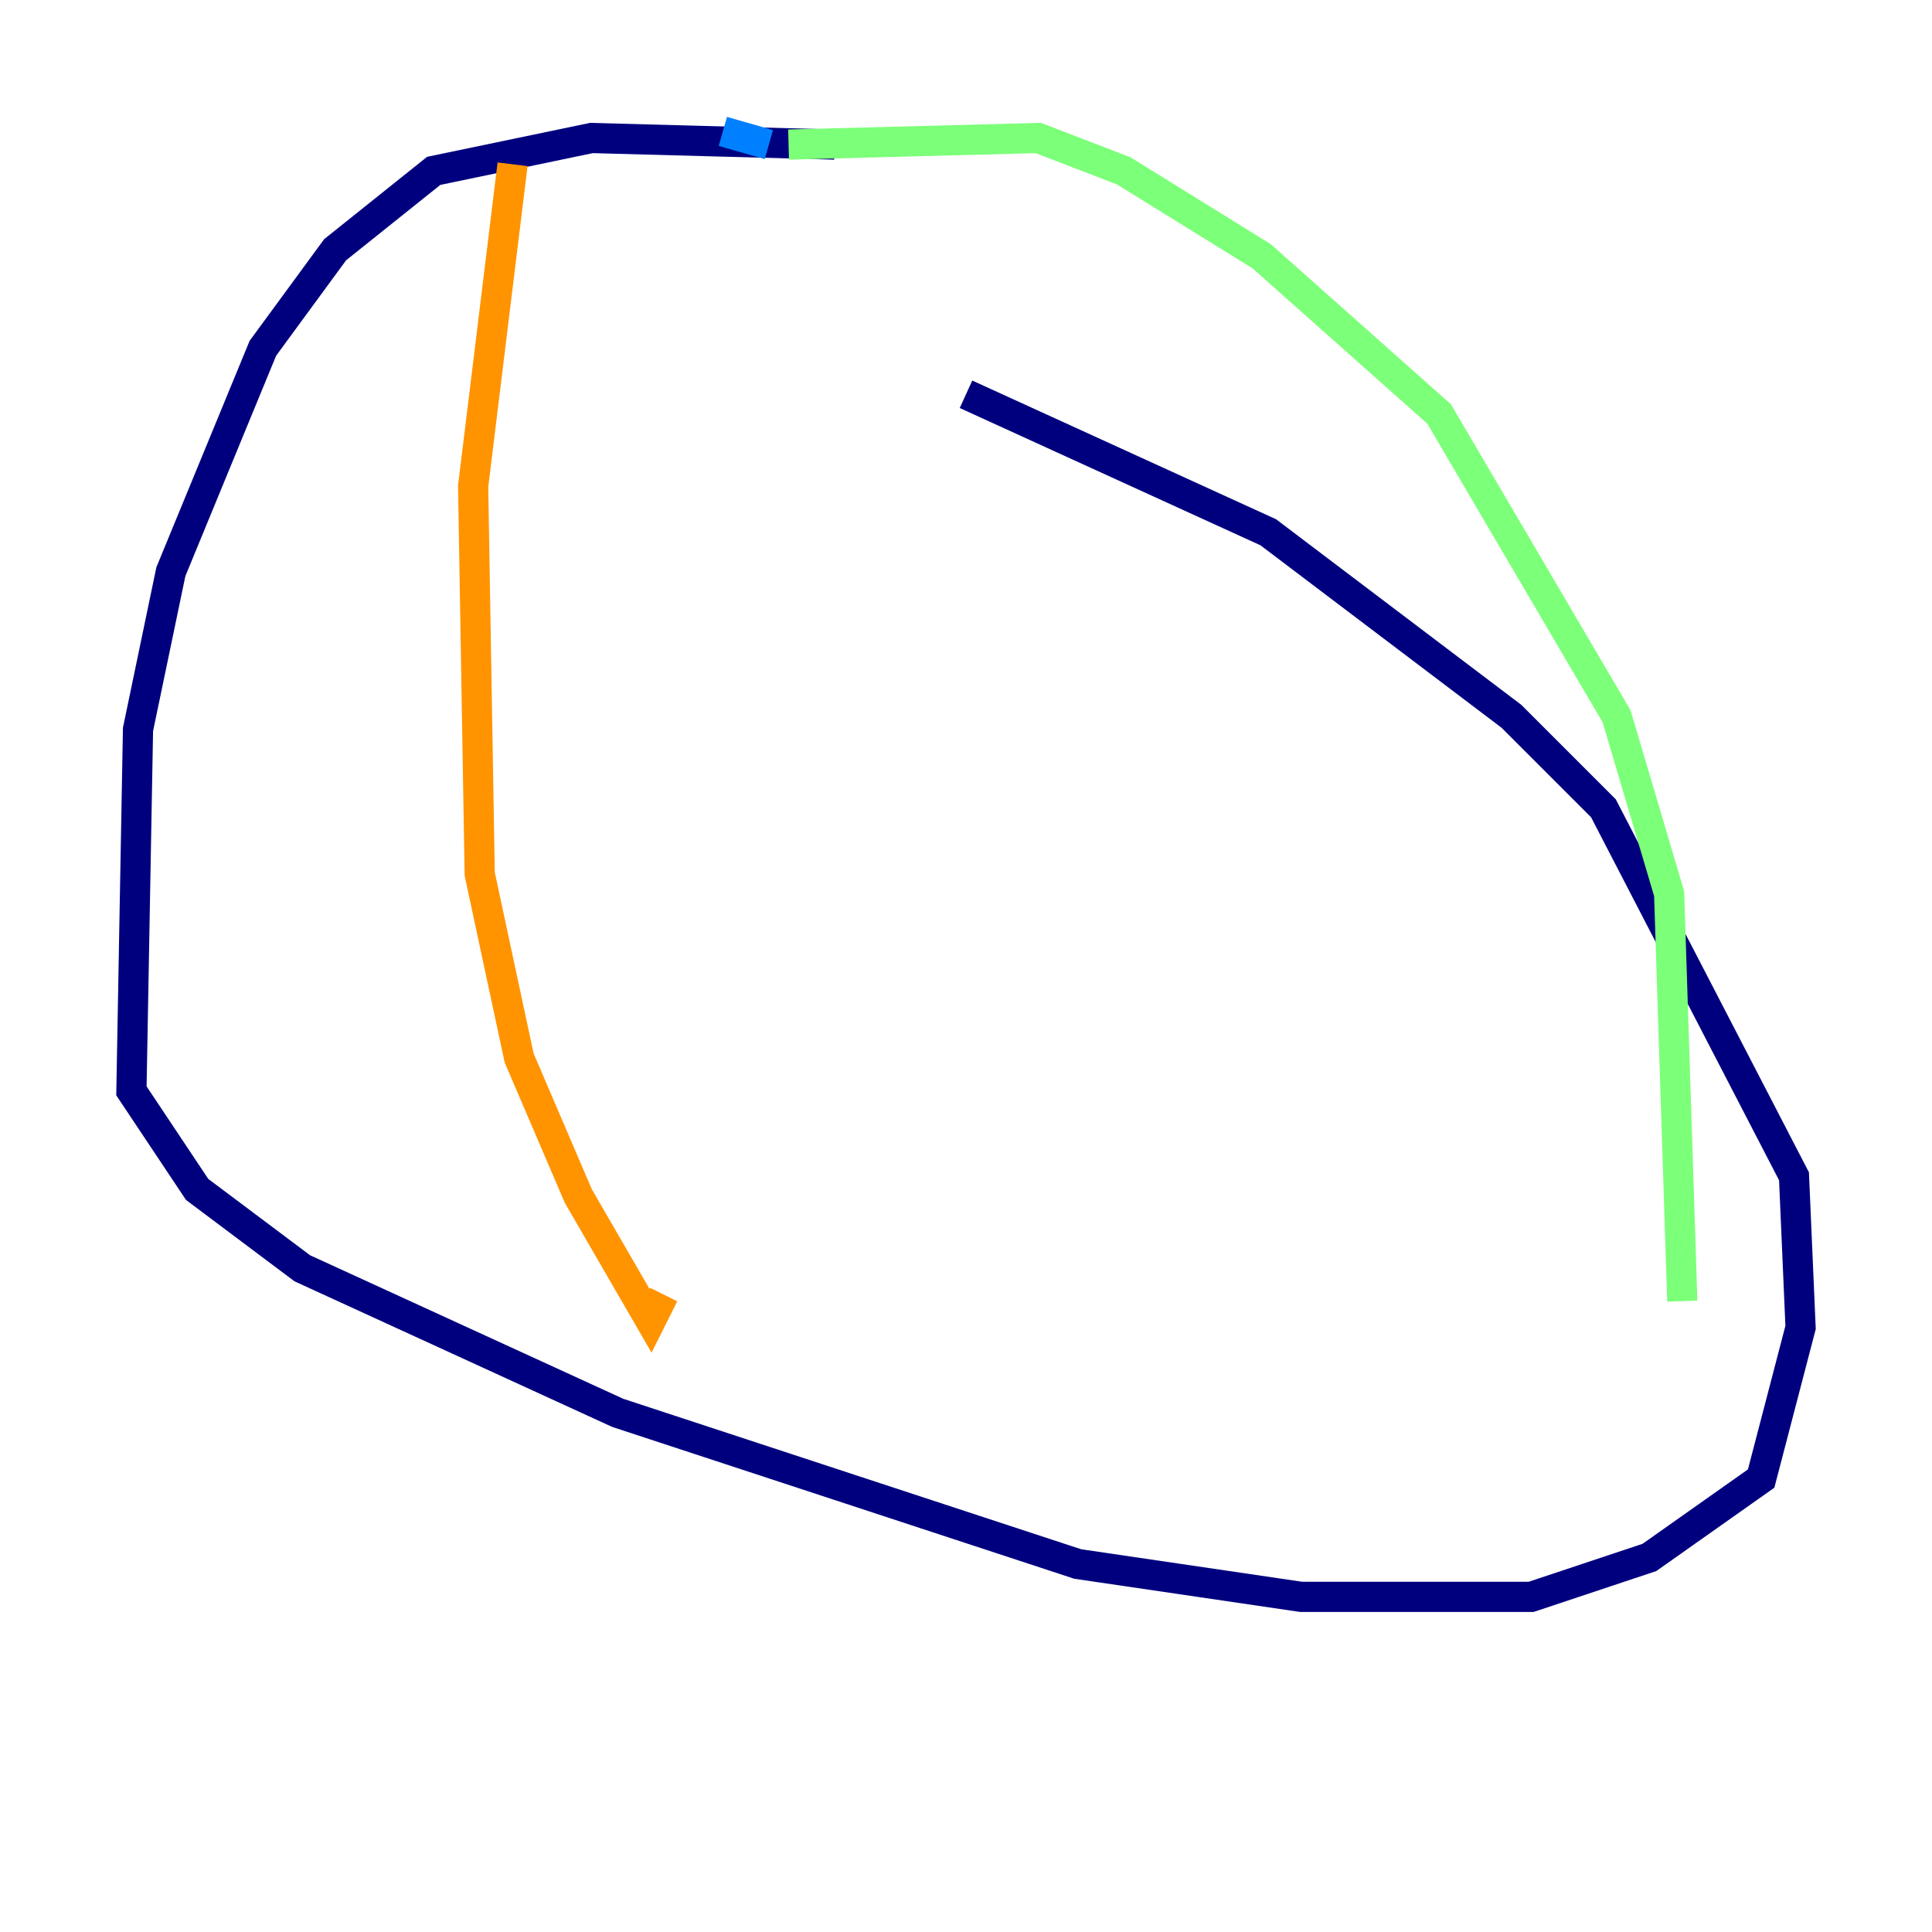 <?xml version="1.0" encoding="utf-8" ?>
<svg baseProfile="tiny" height="128" version="1.2" viewBox="0,0,128,128" width="128" xmlns="http://www.w3.org/2000/svg" xmlns:ev="http://www.w3.org/2001/xml-events" xmlns:xlink="http://www.w3.org/1999/xlink"><defs /><polyline fill="none" points="55.292,9.578 39.184,9.143 28.735,11.32 22.204,16.544 17.415,23.075 11.32,37.878 9.143,48.327 8.707,72.272 13.061,78.803 20.027,84.027 40.925,93.605 71.401,103.619 86.204,105.796 101.442,105.796 109.279,103.184 116.68,97.959 119.293,87.946 118.857,77.932 106.231,53.551 100.136,47.456 84.027,35.265 64.0,26.122" stroke="#00007f" stroke-width="2" /><polyline fill="none" points="47.891,8.707 50.939,9.578" stroke="#0080ff" stroke-width="2" /><polyline fill="none" points="52.245,9.578 68.789,9.143 74.449,11.32 83.592,16.98 95.347,27.429 107.102,47.456 110.585,59.211 111.456,86.204" stroke="#7cff79" stroke-width="2" /><polyline fill="none" points="33.959,10.884 31.347,32.218 31.782,57.905 34.395,70.095 38.313,79.238 43.102,87.51 43.973,85.769" stroke="#ff9400" stroke-width="2" /><polyline fill="none" points="25.252,39.184 25.252,39.184" stroke="#7f0000" stroke-width="2" /></svg>